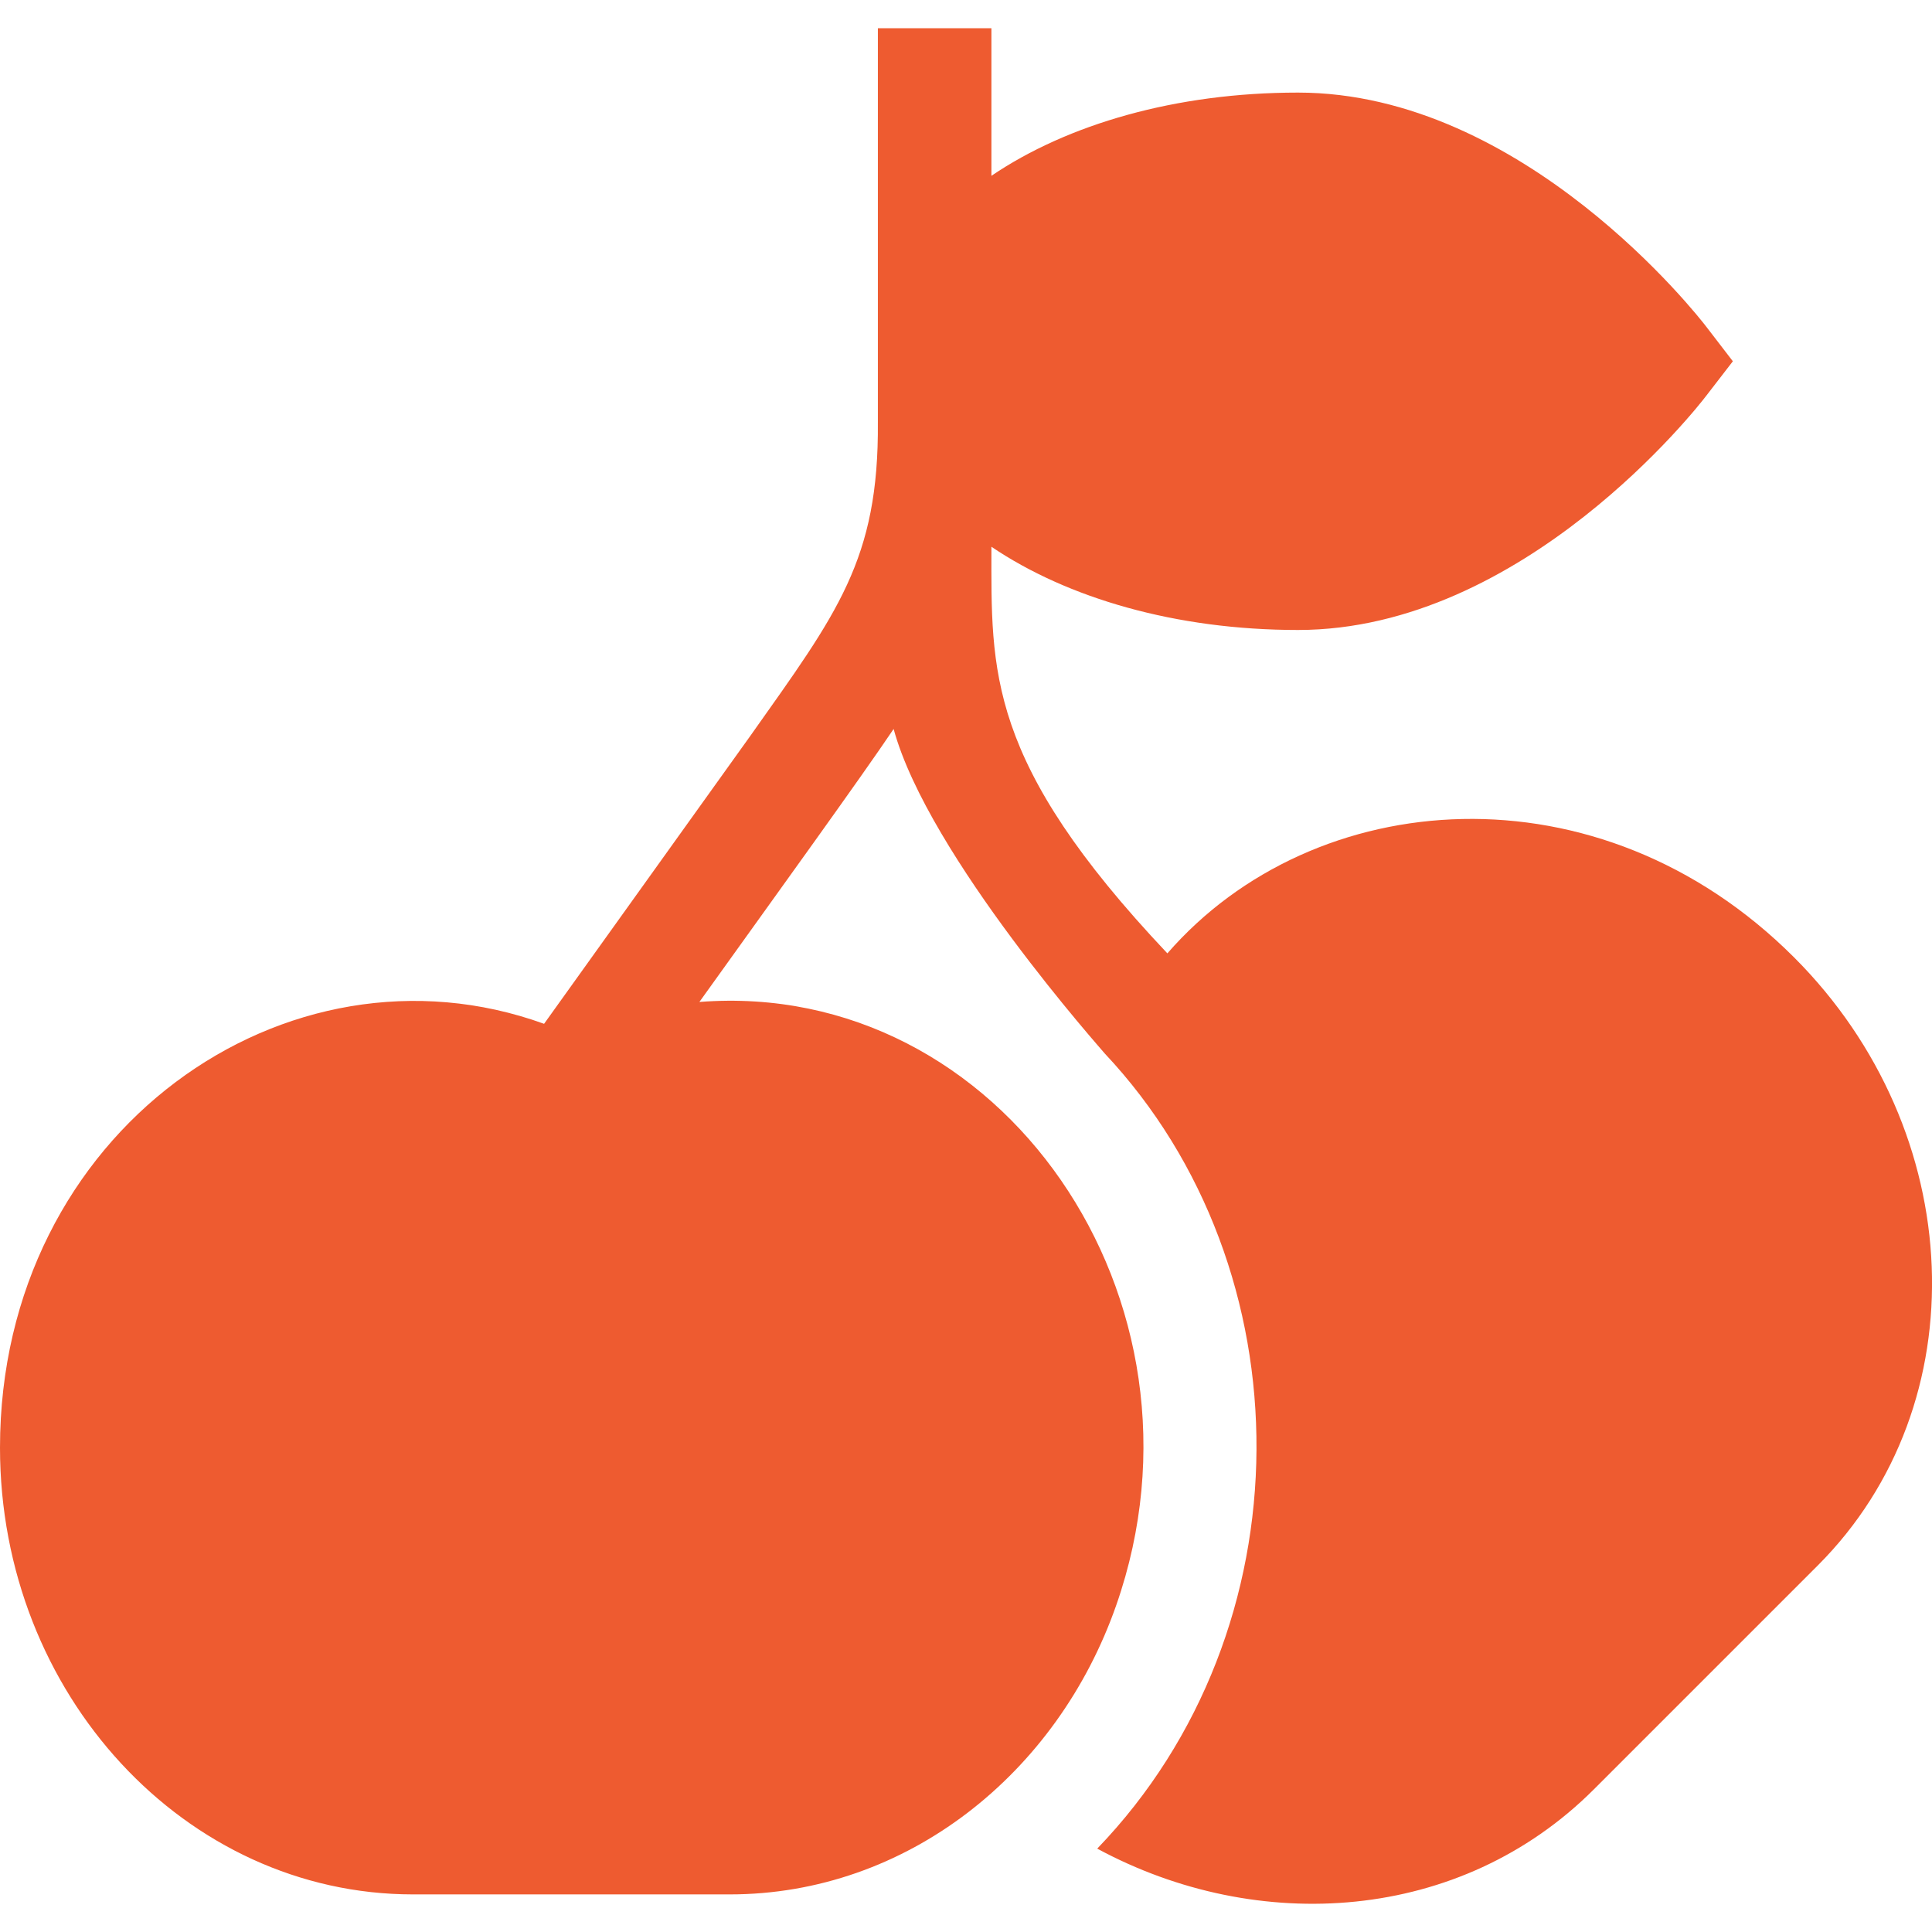 <svg width="13" height="13" viewBox="0 0 13 13" fill="none" xmlns="http://www.w3.org/2000/svg">
<g clip-path="url(#clip0)">
<path d="M12.072 6.442C10.759 5.129 8.841 5.281 7.855 6.415C6.634 5.122 6.671 4.518 6.671 3.679C7.183 4.025 7.912 4.239 8.734 4.239C10.255 4.239 11.432 2.728 11.481 2.663L11.66 2.431L11.481 2.198C11.432 2.134 10.255 0.623 8.734 0.623C7.912 0.623 7.183 0.836 6.671 1.183V0.19H5.907V2.841C5.914 3.768 5.632 4.127 5.052 4.947L3.661 6.889C1.932 6.263 0 7.61 0 9.741C0 11.399 1.247 12.747 2.779 12.747H4.91C6.099 12.747 7.114 11.937 7.511 10.801C8.23 8.746 6.735 6.583 4.706 6.742C5.247 5.987 5.791 5.235 6.013 4.905C6.246 5.761 7.434 7.086 7.433 7.088C8.8 8.542 8.807 10.961 7.383 12.439C8.464 13.023 9.827 12.938 10.725 12.04L12.232 10.533C13.316 9.449 13.244 7.614 12.072 6.442Z" fill="#EE5B30"/>
</g>
<defs>
<clipPath id="clip0">
<rect width="13" height="13" fill="white"/>
</clipPath>
</defs>
</svg>
